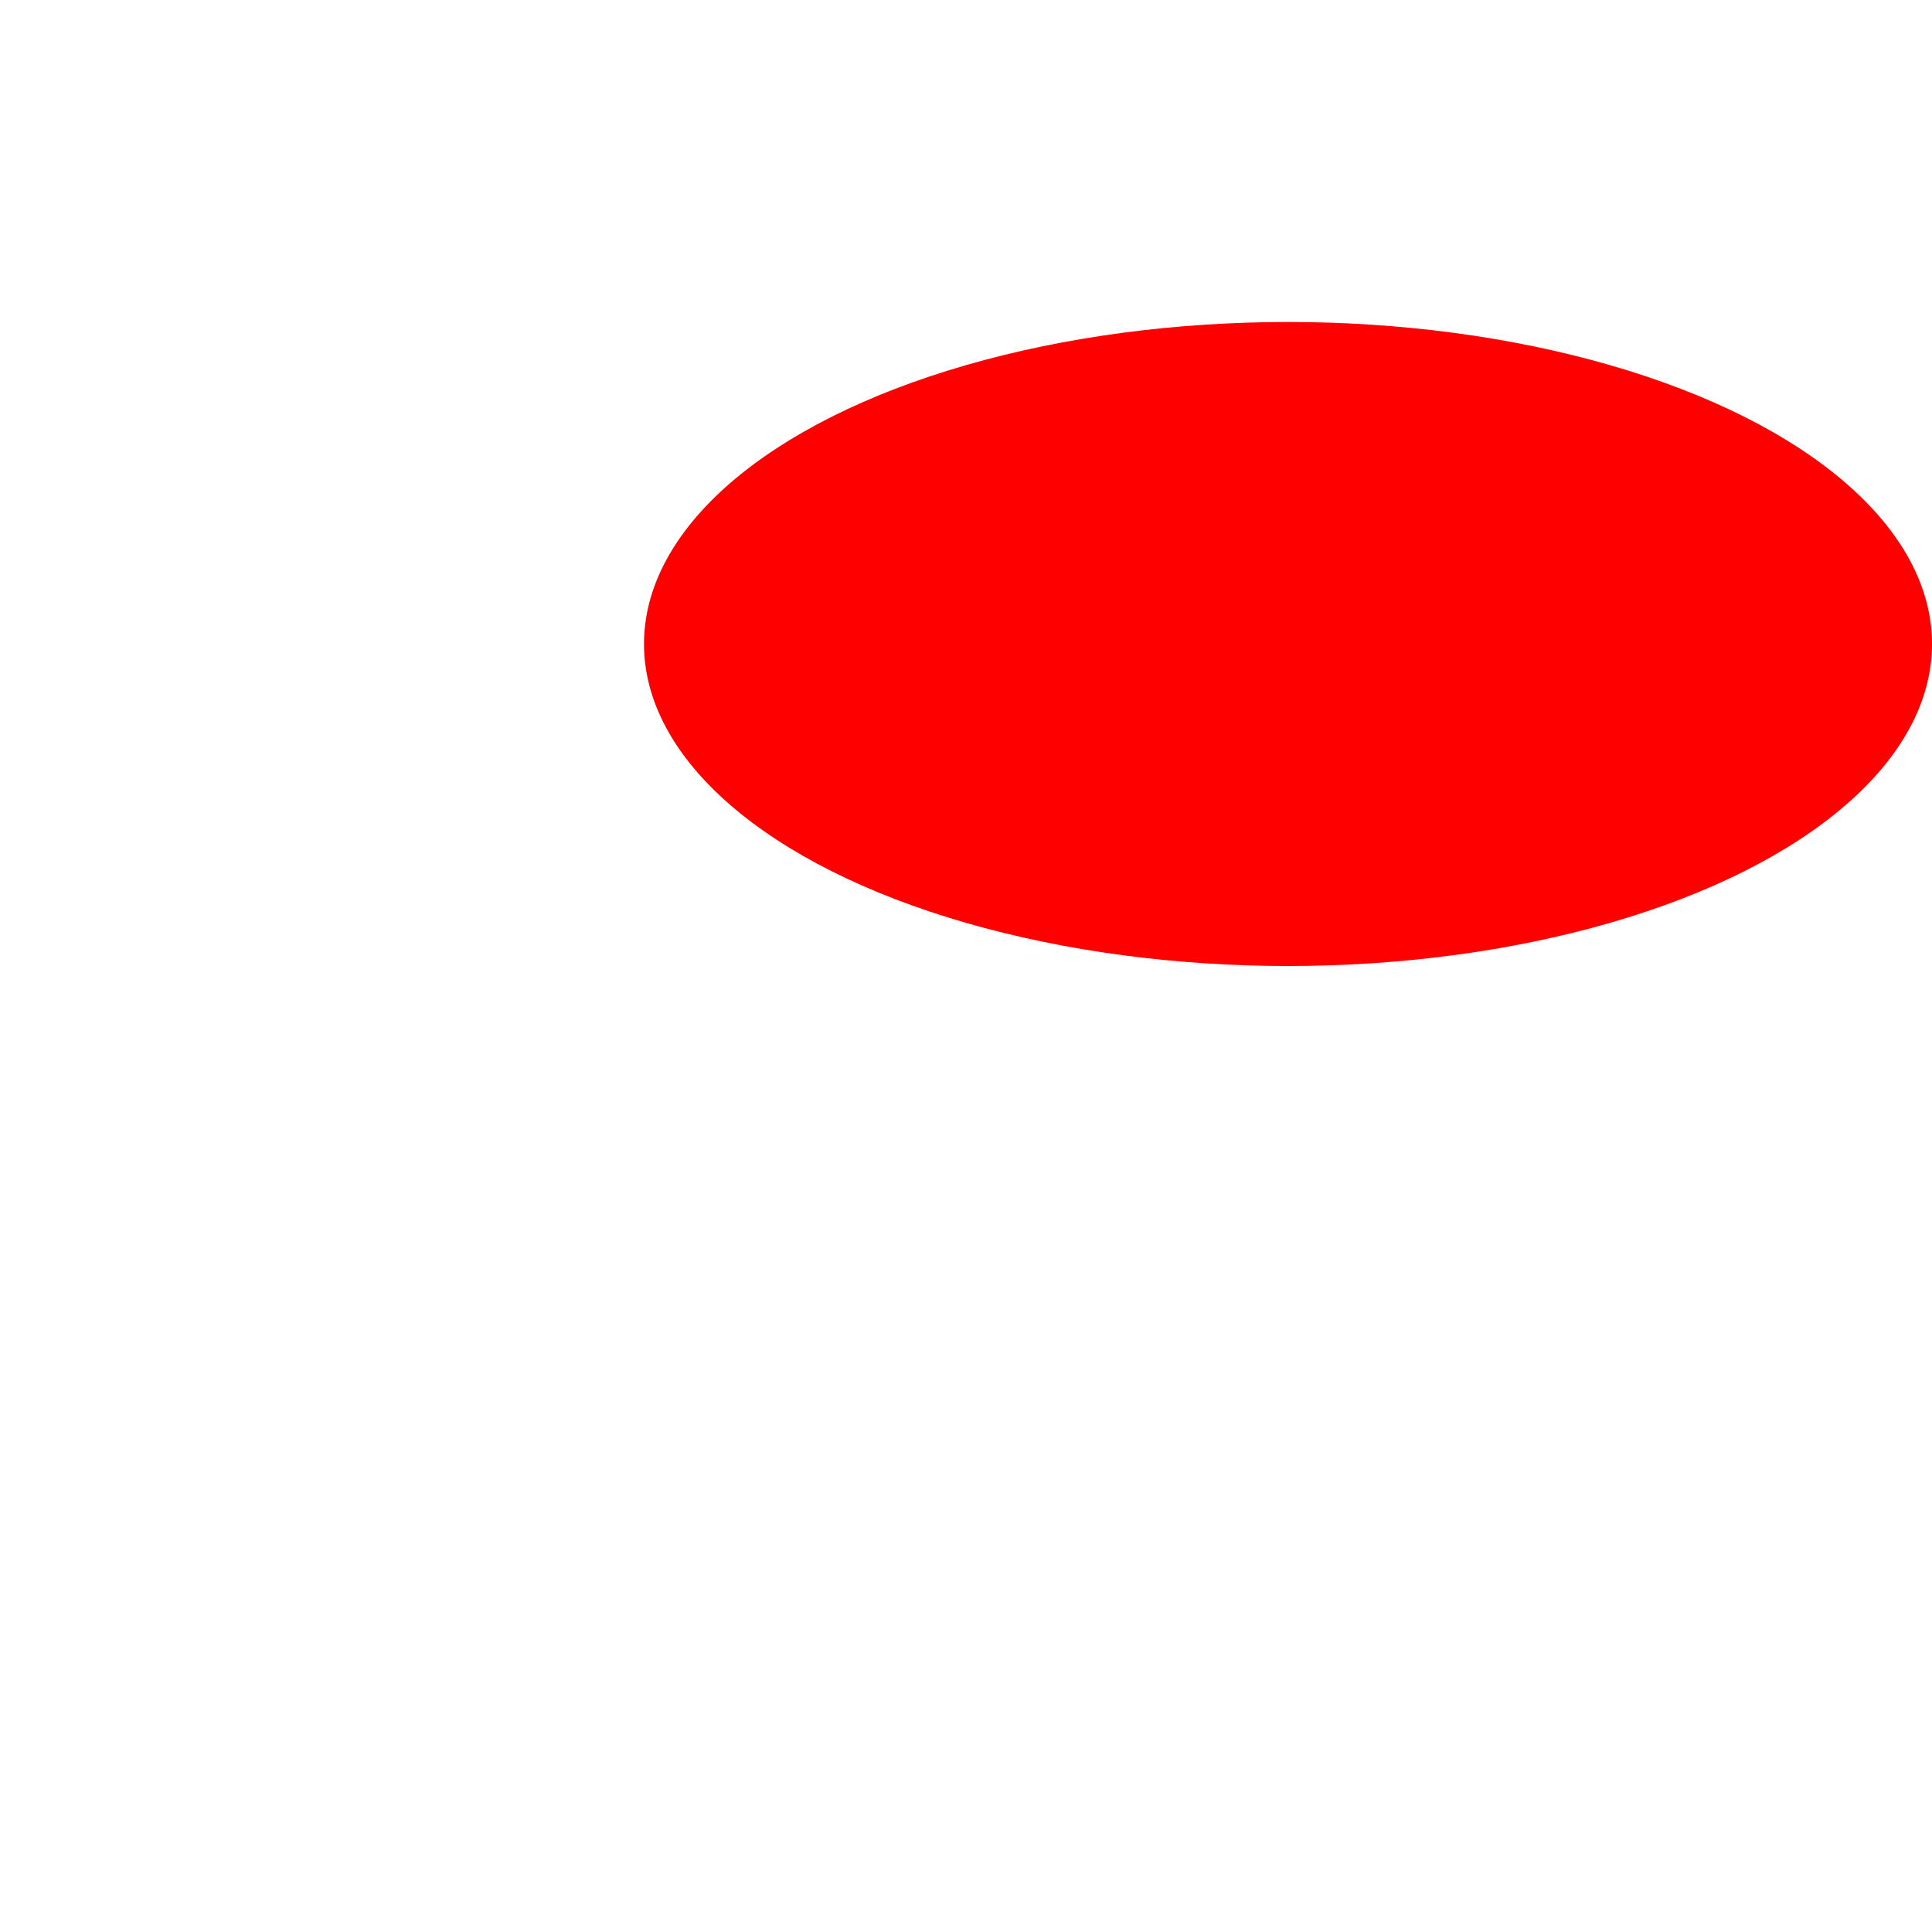 <?xml version="1.0" standalone="no"?>
   <!DOCTYPE svg PUBLIC "-//W3C//DTD SVG 1.1//EN" 
   "http://www.w3.org/Graphics/SVG/1.1/DTD/svg11.dtd">
<!--
@file dibujar-una-elipse.svg
@version 1.1
@author Linea de Codigo (http://lineadecodigo.com)
@date 11-enero-2008
@url http://lineadecodigo.com/2008/01/11/dibujar-una-elipse-en-svg/
@description Dibujar una elipse mediante SVG
-->

<svg xmlns="http://www.w3.org/2000/svg" xmlns:xlink="http://www.w3.org/1999/xlink" width="300" height="300">

<ellipse cx="200" cy="100" rx="100" ry="50" fill="red"/>

</svg>

